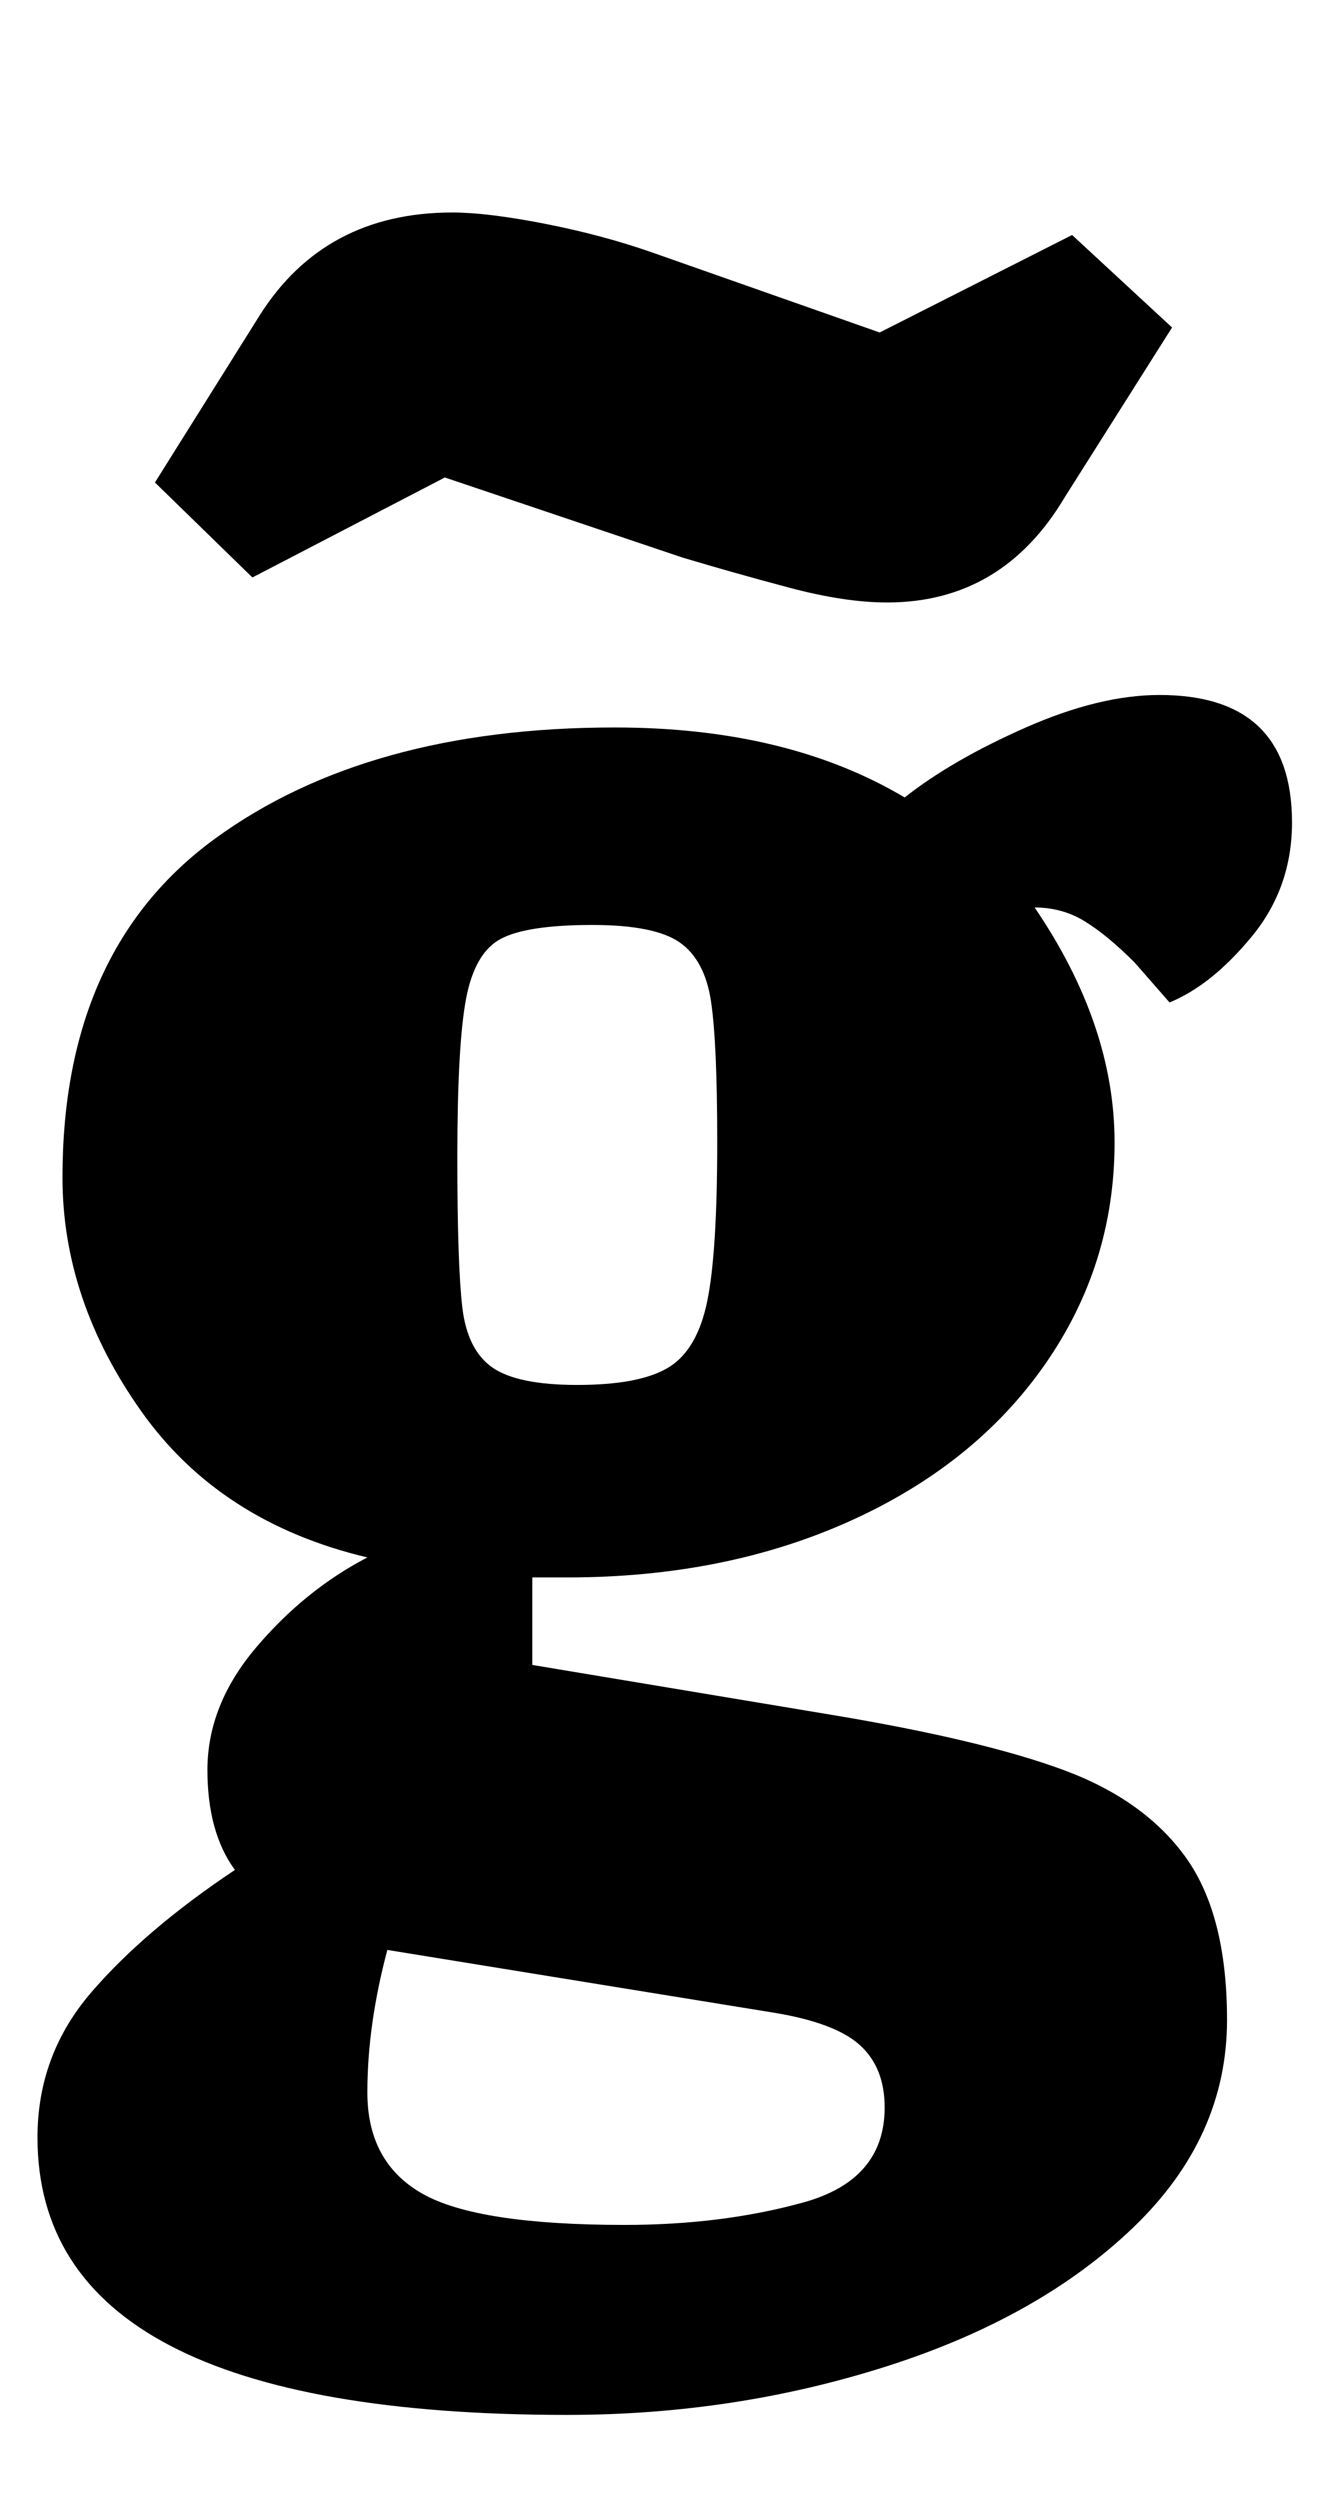 <?xml version="1.0" standalone="no"?>
<!DOCTYPE svg PUBLIC "-//W3C//DTD SVG 1.1//EN" "http://www.w3.org/Graphics/SVG/1.1/DTD/svg11.dtd" >
<svg xmlns="http://www.w3.org/2000/svg" xmlns:xlink="http://www.w3.org/1999/xlink" version="1.1" viewBox="-10 0 527 1000">
  <g transform="matrix(1 0 0 -1 0 800)">
   <path fill="currentColor"
d="M5 0zM5 -55q0 33 21.5 58t57.5 49q-11 15 -11 40q0 26 19.5 49t44.5 36q-59 14 -90.5 58.5t-31.5 93.5q0 91 61 135.5t160 44.5q69 0 116 -28q19 15 48.5 28t53.5 13q53 0 53 -51q0 -26 -16 -45.5t-33 -26.5l-14 16q-11 11 -20 16.5t-20 5.5q32 -47 32 -94q0 -49 -28 -89
t-78 -62.5t-113 -22.5h-14v-35l120 -20q60 -10 92.5 -22t49 -35t16.5 -65q0 -47 -37.5 -83t-98.5 -55.5t-128 -19.5q-212 0 -212 111zM257.5 253q11.5 7 15.5 26.5t4 63.5q0 40 -2.5 56.5t-12.5 23.5t-35 7q-26 0 -36.5 -5.5t-14 -24t-3.5 -63.5q0 -43 2 -60t12 -24t34 -7
q25 0 36.5 7zM311.5 -81q32.5 9 32.5 38q0 16 -10 25t-35 13l-154 25q-8 -30 -8 -57q0 -28 22 -40.5t81 -12.5q39 0 71.5 9zM305.5 565q-22.5 6 -42.5 12l-95 32l-77 -40l-39 38l42 67q26 41 77 41q14 0 37 -4.5t43 -11.5l91 -32l77 39l40 -37l-43 -68q-25 -42 -71 -42
q-17 0 -39.5 6z" />
  </g>

</svg>
